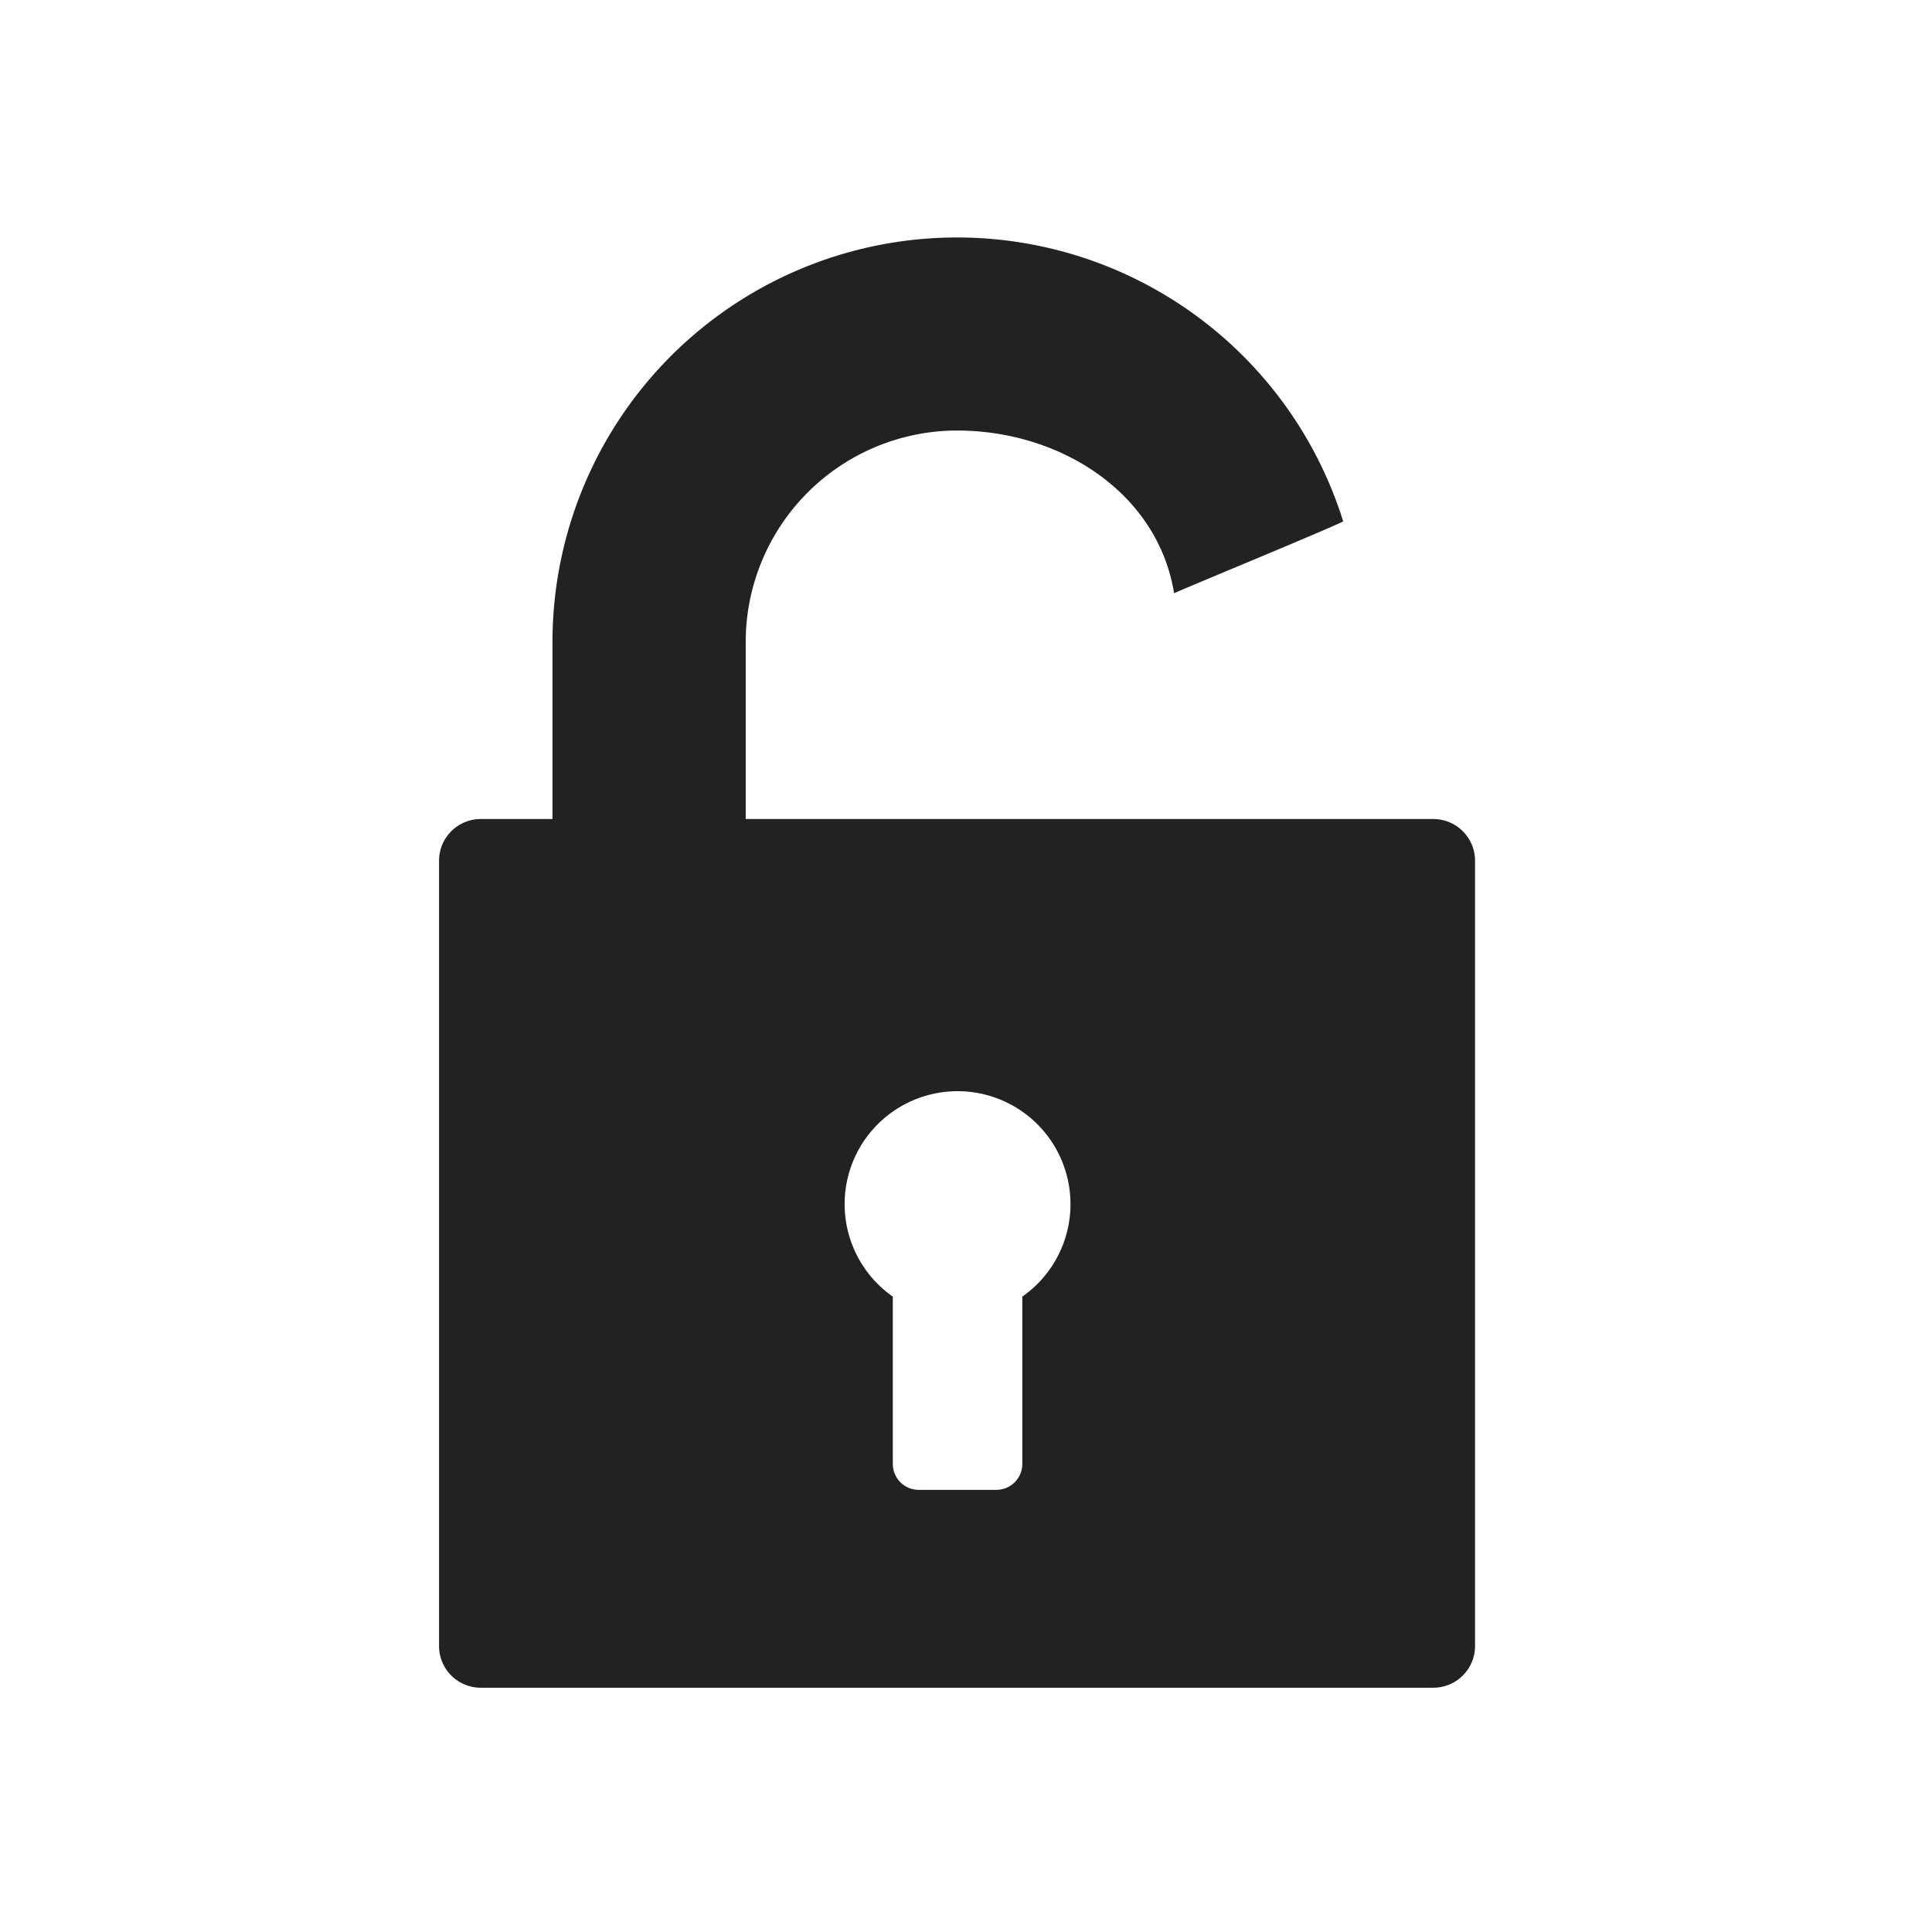 <?xml version="1.0" encoding="UTF-8" standalone="no"?>
<!-- Created with Inkscape (http://www.inkscape.org/) -->

<svg
   width="64"
   height="64"
   viewBox="0 0 16.933 16.933"
   version="1.1"
   id="svg716"
   inkscape:version="1.3.2 (091e20e, 2023-11-25, custom)"
   sodipodi:docname="entsperren.svg"
   xml:space="preserve"
   xmlns:inkscape="http://www.inkscape.org/namespaces/inkscape"
   xmlns:sodipodi="http://sodipodi.sourceforge.net/DTD/sodipodi-0.dtd"
   xmlns="http://www.w3.org/2000/svg"
   xmlns:svg="http://www.w3.org/2000/svg"><sodipodi:namedview
     id="namedview718"
     pagecolor="#ffffff"
     bordercolor="#000000"
     borderopacity="0.25"
     inkscape:showpageshadow="2"
     inkscape:pageopacity="0.0"
     inkscape:pagecheckerboard="false"
     inkscape:deskcolor="#d1d1d1"
     inkscape:document-units="px"
     showgrid="true"
     showborder="false"
     inkscape:zoom="14.638496"
     inkscape:cx="46.145451"
     inkscape:cy="7.2070245"
     inkscape:window-width="3840"
     inkscape:window-height="2054"
     inkscape:window-x="-11"
     inkscape:window-y="-11"
     inkscape:window-maximized="1"
     inkscape:current-layer="layer1"><inkscape:grid
       type="xygrid"
       id="grid837"
       spacingx="2.117"
       spacingy="2.117"
       empspacing="1"
       originx="0"
       originy="0"
       units="px"
       visible="true" /></sodipodi:namedview><defs
     id="defs713" /><g
     inkscape:label="Layer 1"
     inkscape:groupmode="layer"
     id="layer1"><g
       style="fill:#222222"
       id="g1"
       transform="matrix(0.227,0,0,0.227,0.216,2.08)"><path
         d="M 54.39,22.46 H 27.84 V 15.62 A 8.17,8.17 0 0 1 36,7.46 c 4,0 7.75,2.41 8.38,6.28 1.34,-0.58 5.56,-2.31 6.53,-2.77 a 15.62,15.62 0 0 0 -30.53,4.65 v 6.84 H 17.61 A 1.61,1.61 0 0 0 16,24.07 V 54.38 A 1.61,1.61 0 0 0 17.61,56 H 54.39 A 1.61,1.61 0 0 0 56,54.38 V 24.07 A 1.61,1.61 0 0 0 54.39,22.46 Z M 38.52,40.9 v 6.46 a 1,1 0 0 1 -1,1 h -3 a 1,1 0 0 1 -1,-1 V 40.9 a 4.36,4.36 0 1 1 5,0 z"
         id="path1" /></g></g></svg>
